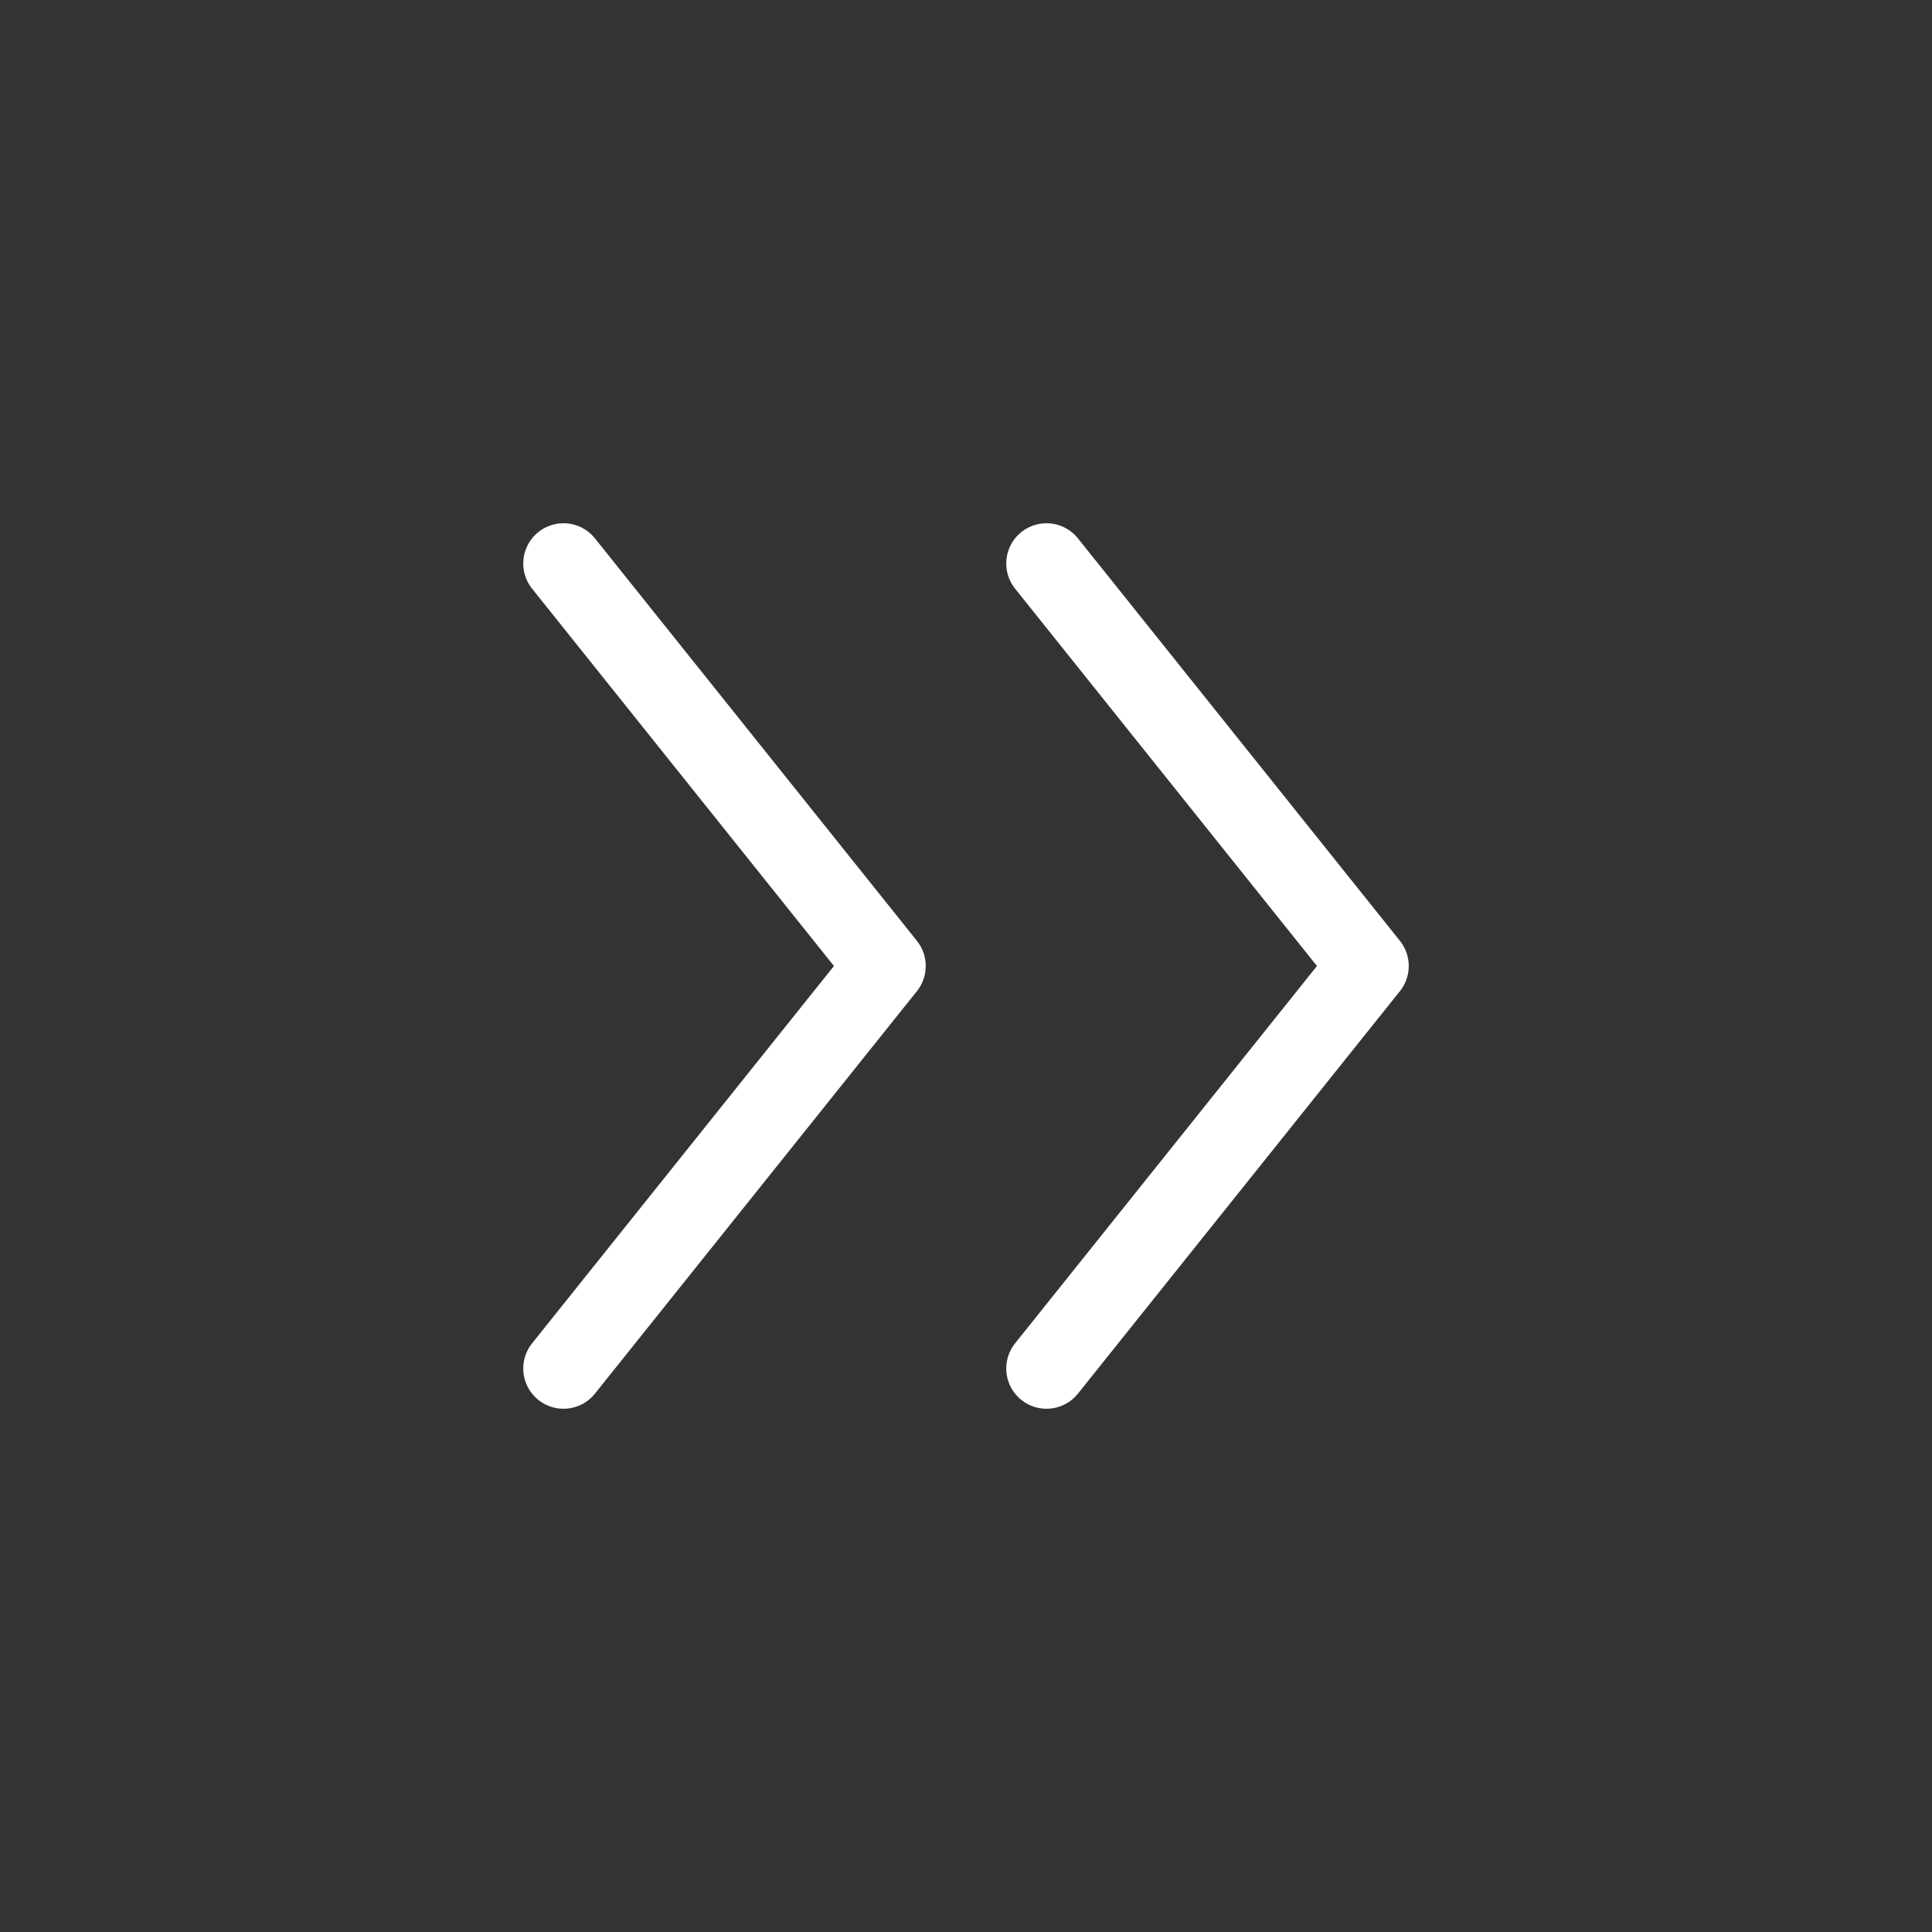 <svg width="48" height="48" viewBox="0 0 48 48" fill="none" xmlns="http://www.w3.org/2000/svg">
<rect x="0" y="0" width="48" height="48" fill="#333333" stroke="none"/>
<path d="M14 14L22 24L14 34" stroke="white" stroke-width="2" stroke-linecap="round" stroke-linejoin="round"/>
<path d="M26 14L34 24L26 34" stroke="white" stroke-width="2" stroke-linecap="round" stroke-linejoin="round"/>
</svg>
